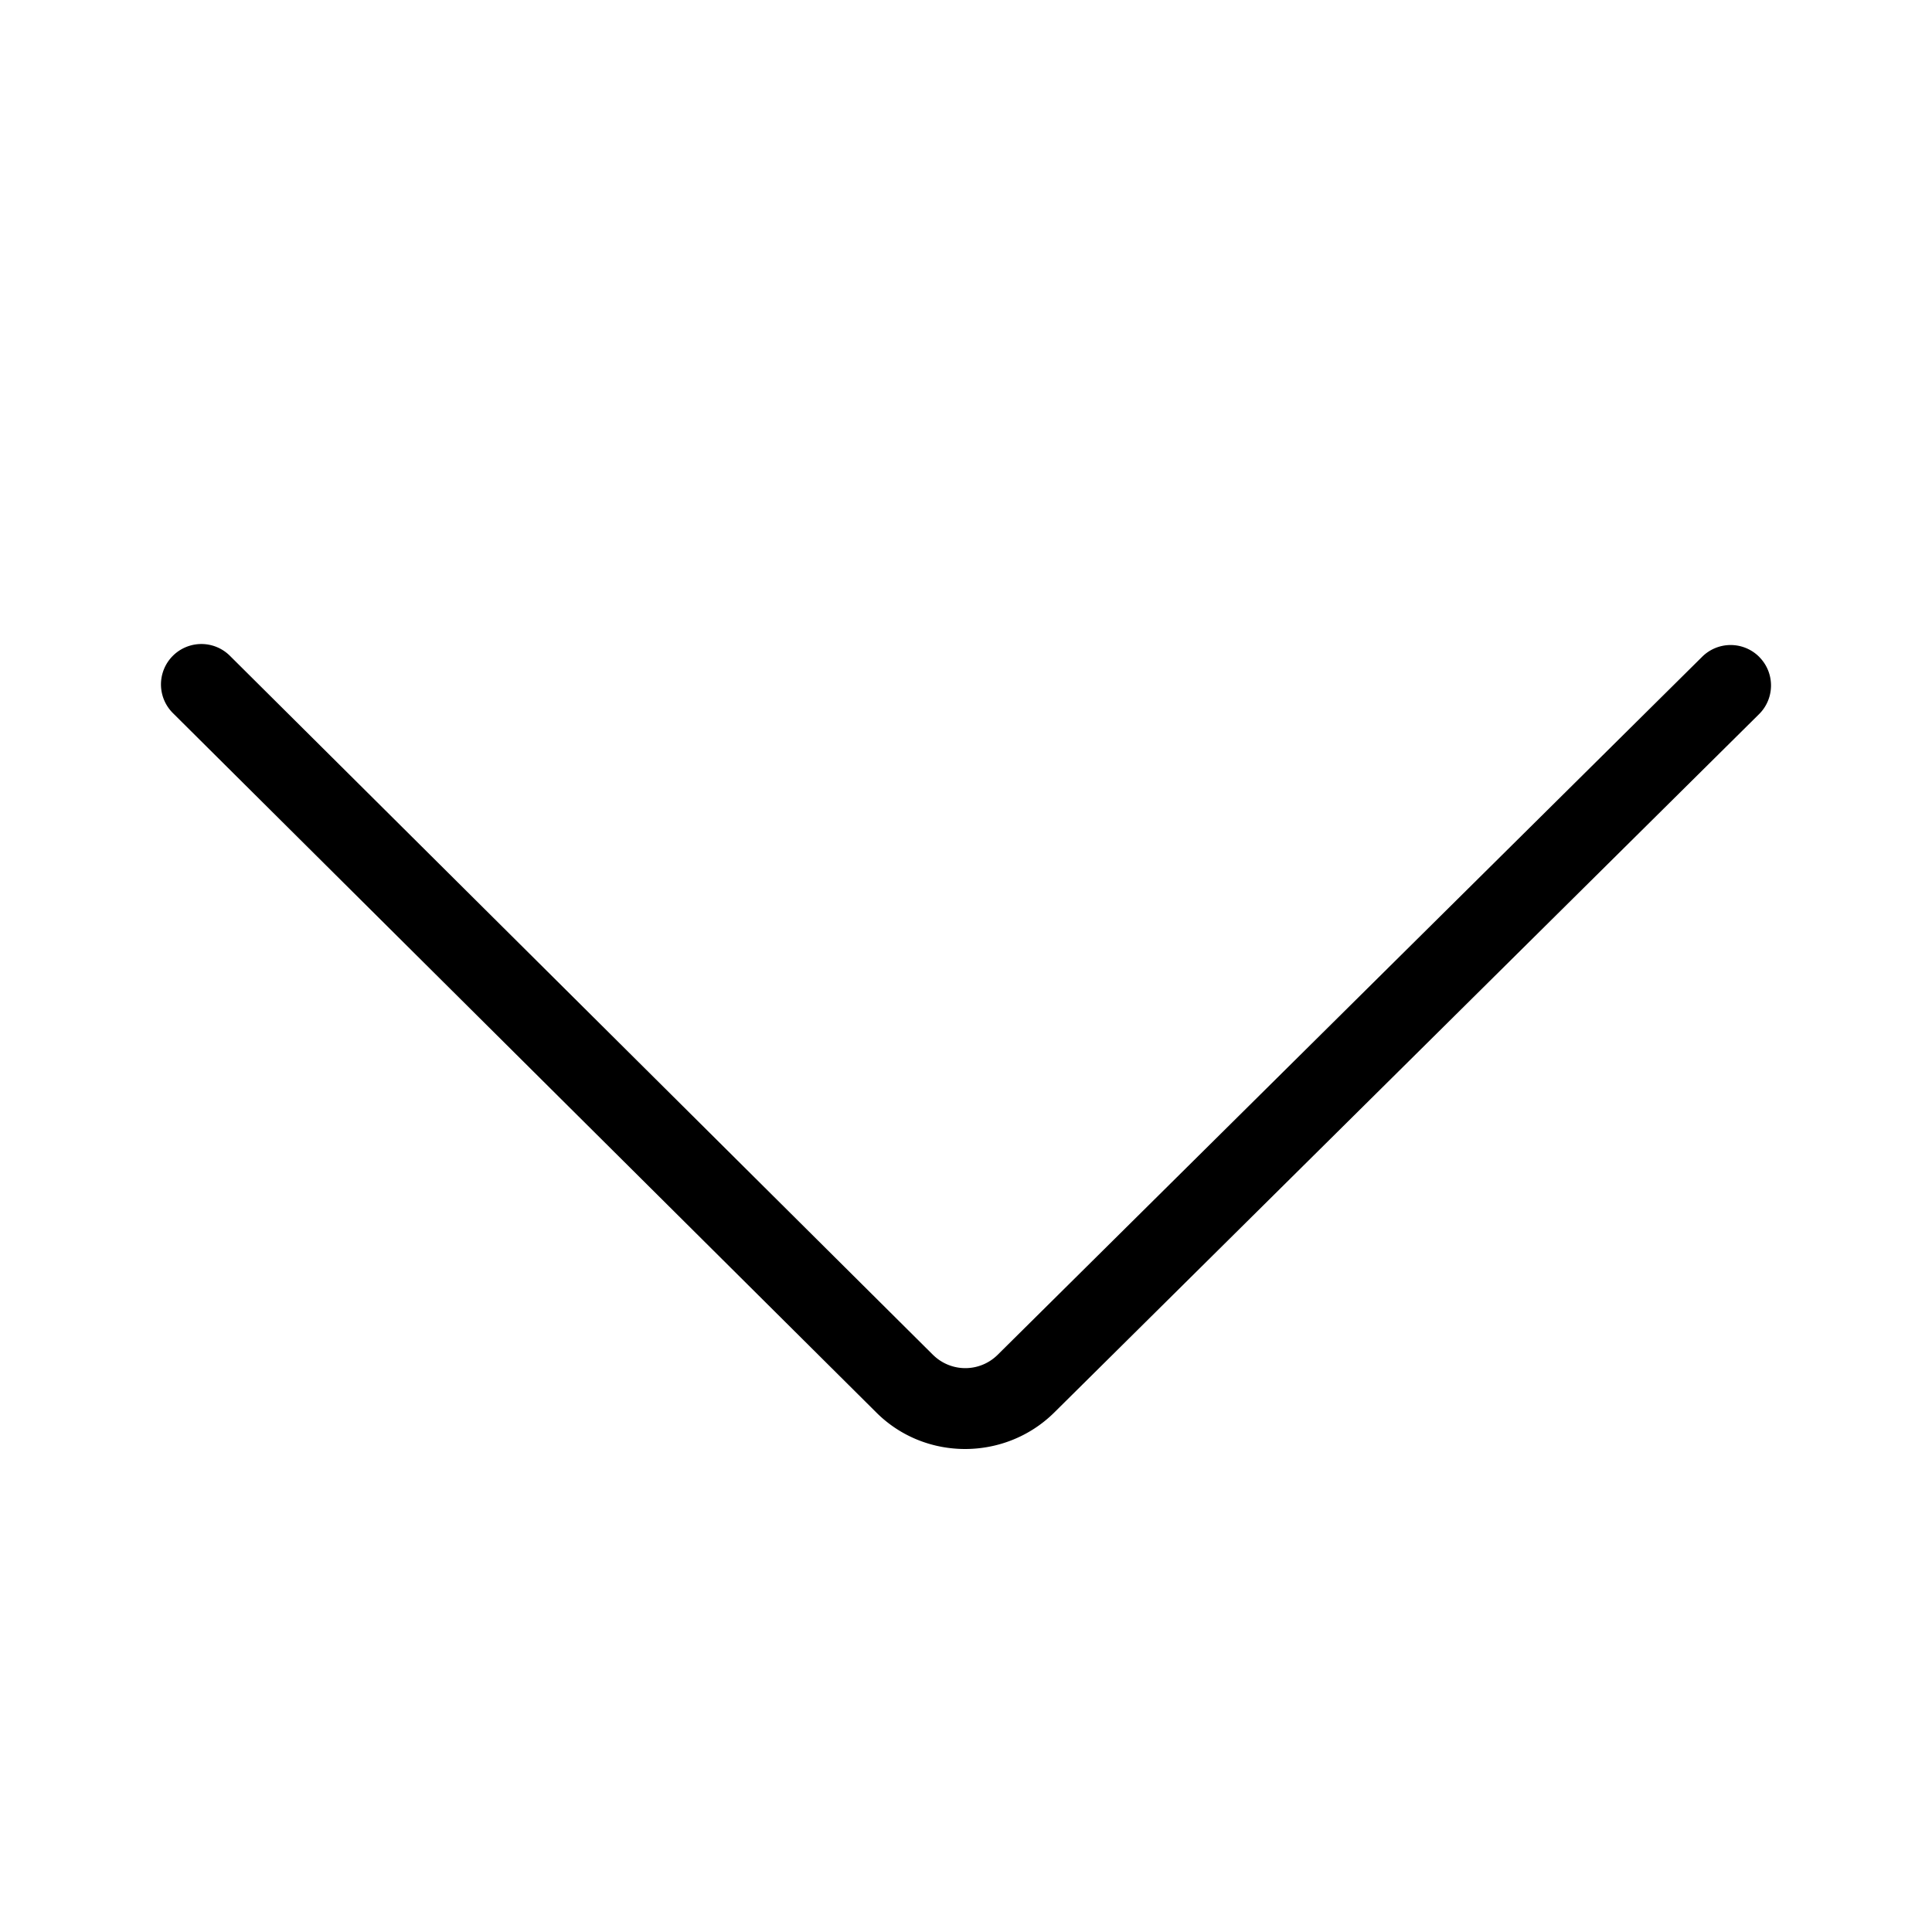<svg xmlns="http://www.w3.org/2000/svg" width="48" height="48" fill="none"><path id="icon" fill="currentColor" fill-rule="evenodd" d="M43.712 16.325a1.003 1.003 0 0 0-1.42-.01L24.78 33.666a1.14 1.14 0 0 1-1.59.004l-.002-.001L5.711 16.292a1.003 1.003 0 1 0-1.415 1.425l17.476 17.376c1.214 1.212 3.198 1.205 4.416.005l17.513-17.353c.395-.389.4-1.025.01-1.42" clip-rule="evenodd"/></svg>